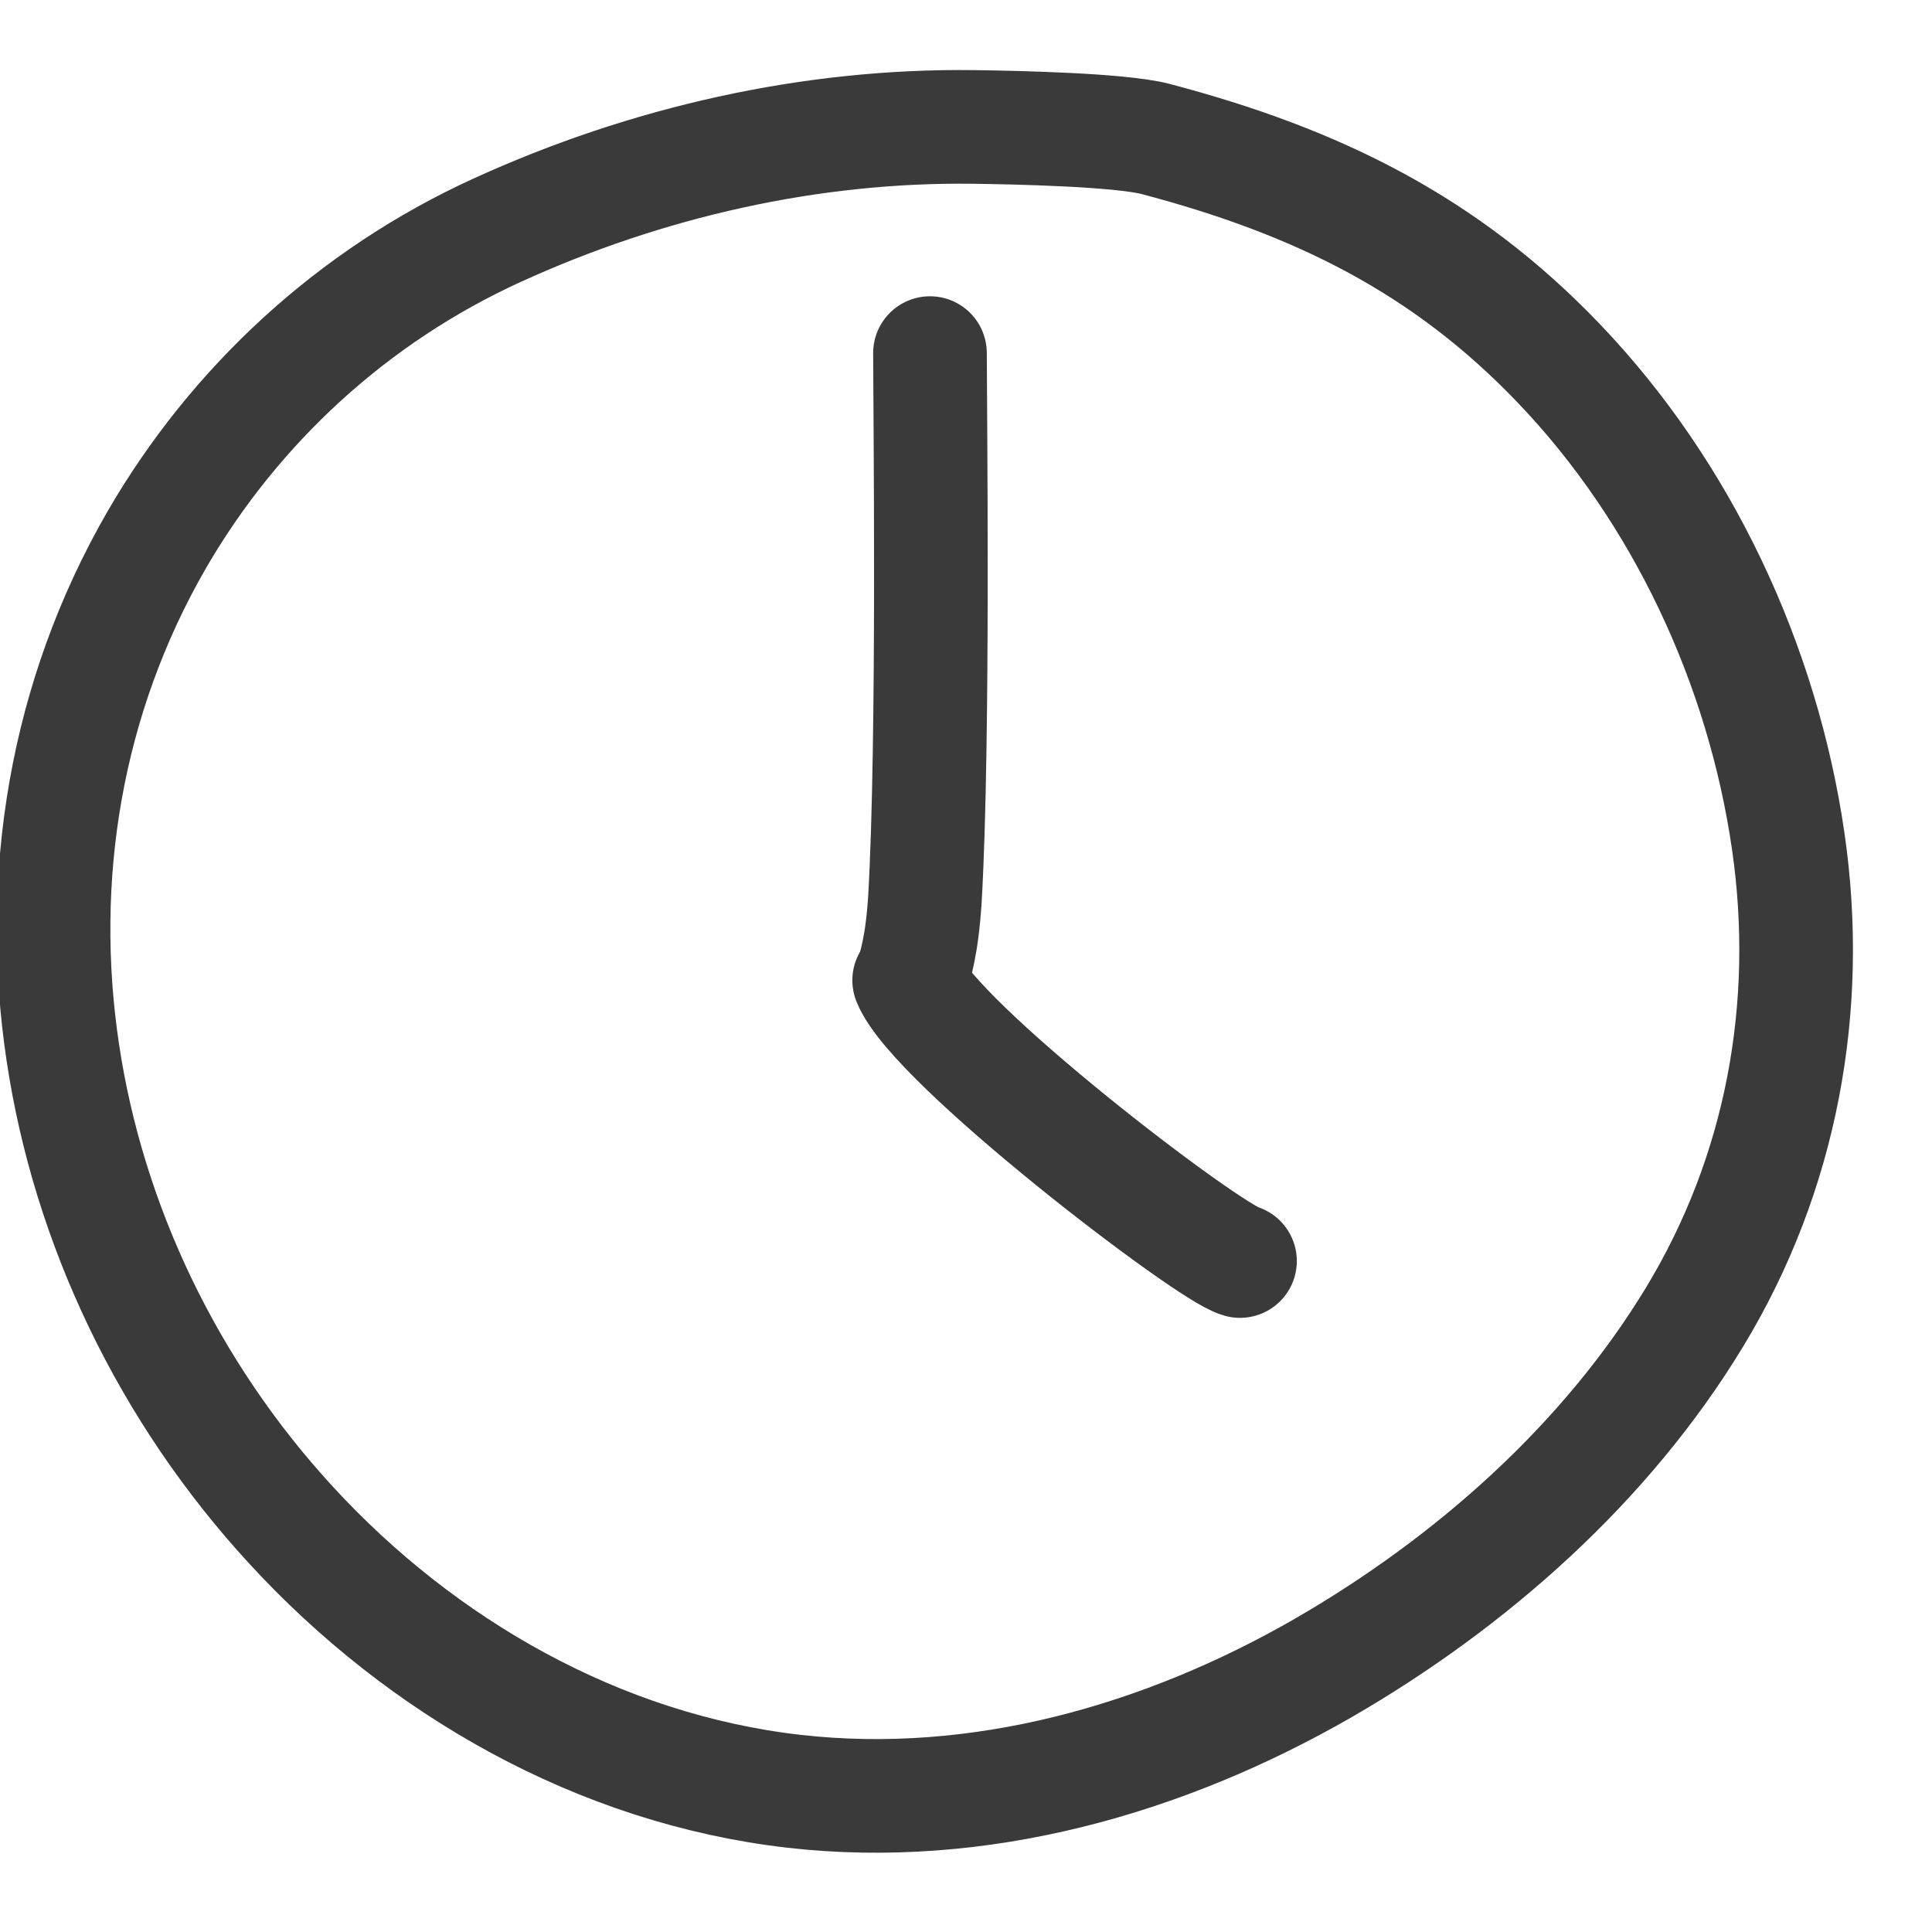 <?xml version="1.0" encoding="UTF-8"?>
<svg width="17px" height="17px" viewBox="0 0 17 17" version="1.1" xmlns="http://www.w3.org/2000/svg" xmlns:xlink="http://www.w3.org/1999/xlink">
    <!-- Generator: Sketch 51.3 (57544) - http://www.bohemiancoding.com/sketch -->
    <title>Uhrzeit</title>
    <desc>Created with Sketch.</desc>
    <defs></defs>
    <g id="Page-1" stroke="none" stroke-width="1" fill="none" fill-rule="evenodd" stroke-linecap="round" stroke-linejoin="round">
        <g id="Artboard" transform="translate(-1827, -1842)" stroke="#3A3A3A">
            <g id="Uhrzeit" transform="translate(1826, 1842)">
                <path d="M9.569,1.117 C8.133,1.098 6.688,1.426 5.374,2.026 C4.109,2.603 3.067,3.563 2.379,4.75 C0.761,7.555 1.397,11.069 3.562,13.421 C4.708,14.667 6.267,15.565 7.987,15.762 C9.617,15.947 11.242,15.483 12.643,14.677 C13.948,13.923 15.131,12.874 15.909,11.592 C16.678,10.326 16.946,8.856 16.735,7.402 C16.511,5.856 15.807,4.336 14.713,3.194 C13.718,2.155 12.593,1.598 11.165,1.222 C10.847,1.141 9.936,1.122 9.569,1.117 Z" id="Shape"></path>
                <path d="M9.183,3.107 C9.183,3.568 9.219,6.506 9.139,7.904 C9.111,8.344 9.056,8.462 9.02,8.642" id="Shape"></path>
                <path d="M9,8.626 C9.221,9.181 11.631,11.022 11.911,11.096" id="Shape"></path>
            </g>
        </g>
    </g>
</svg>
